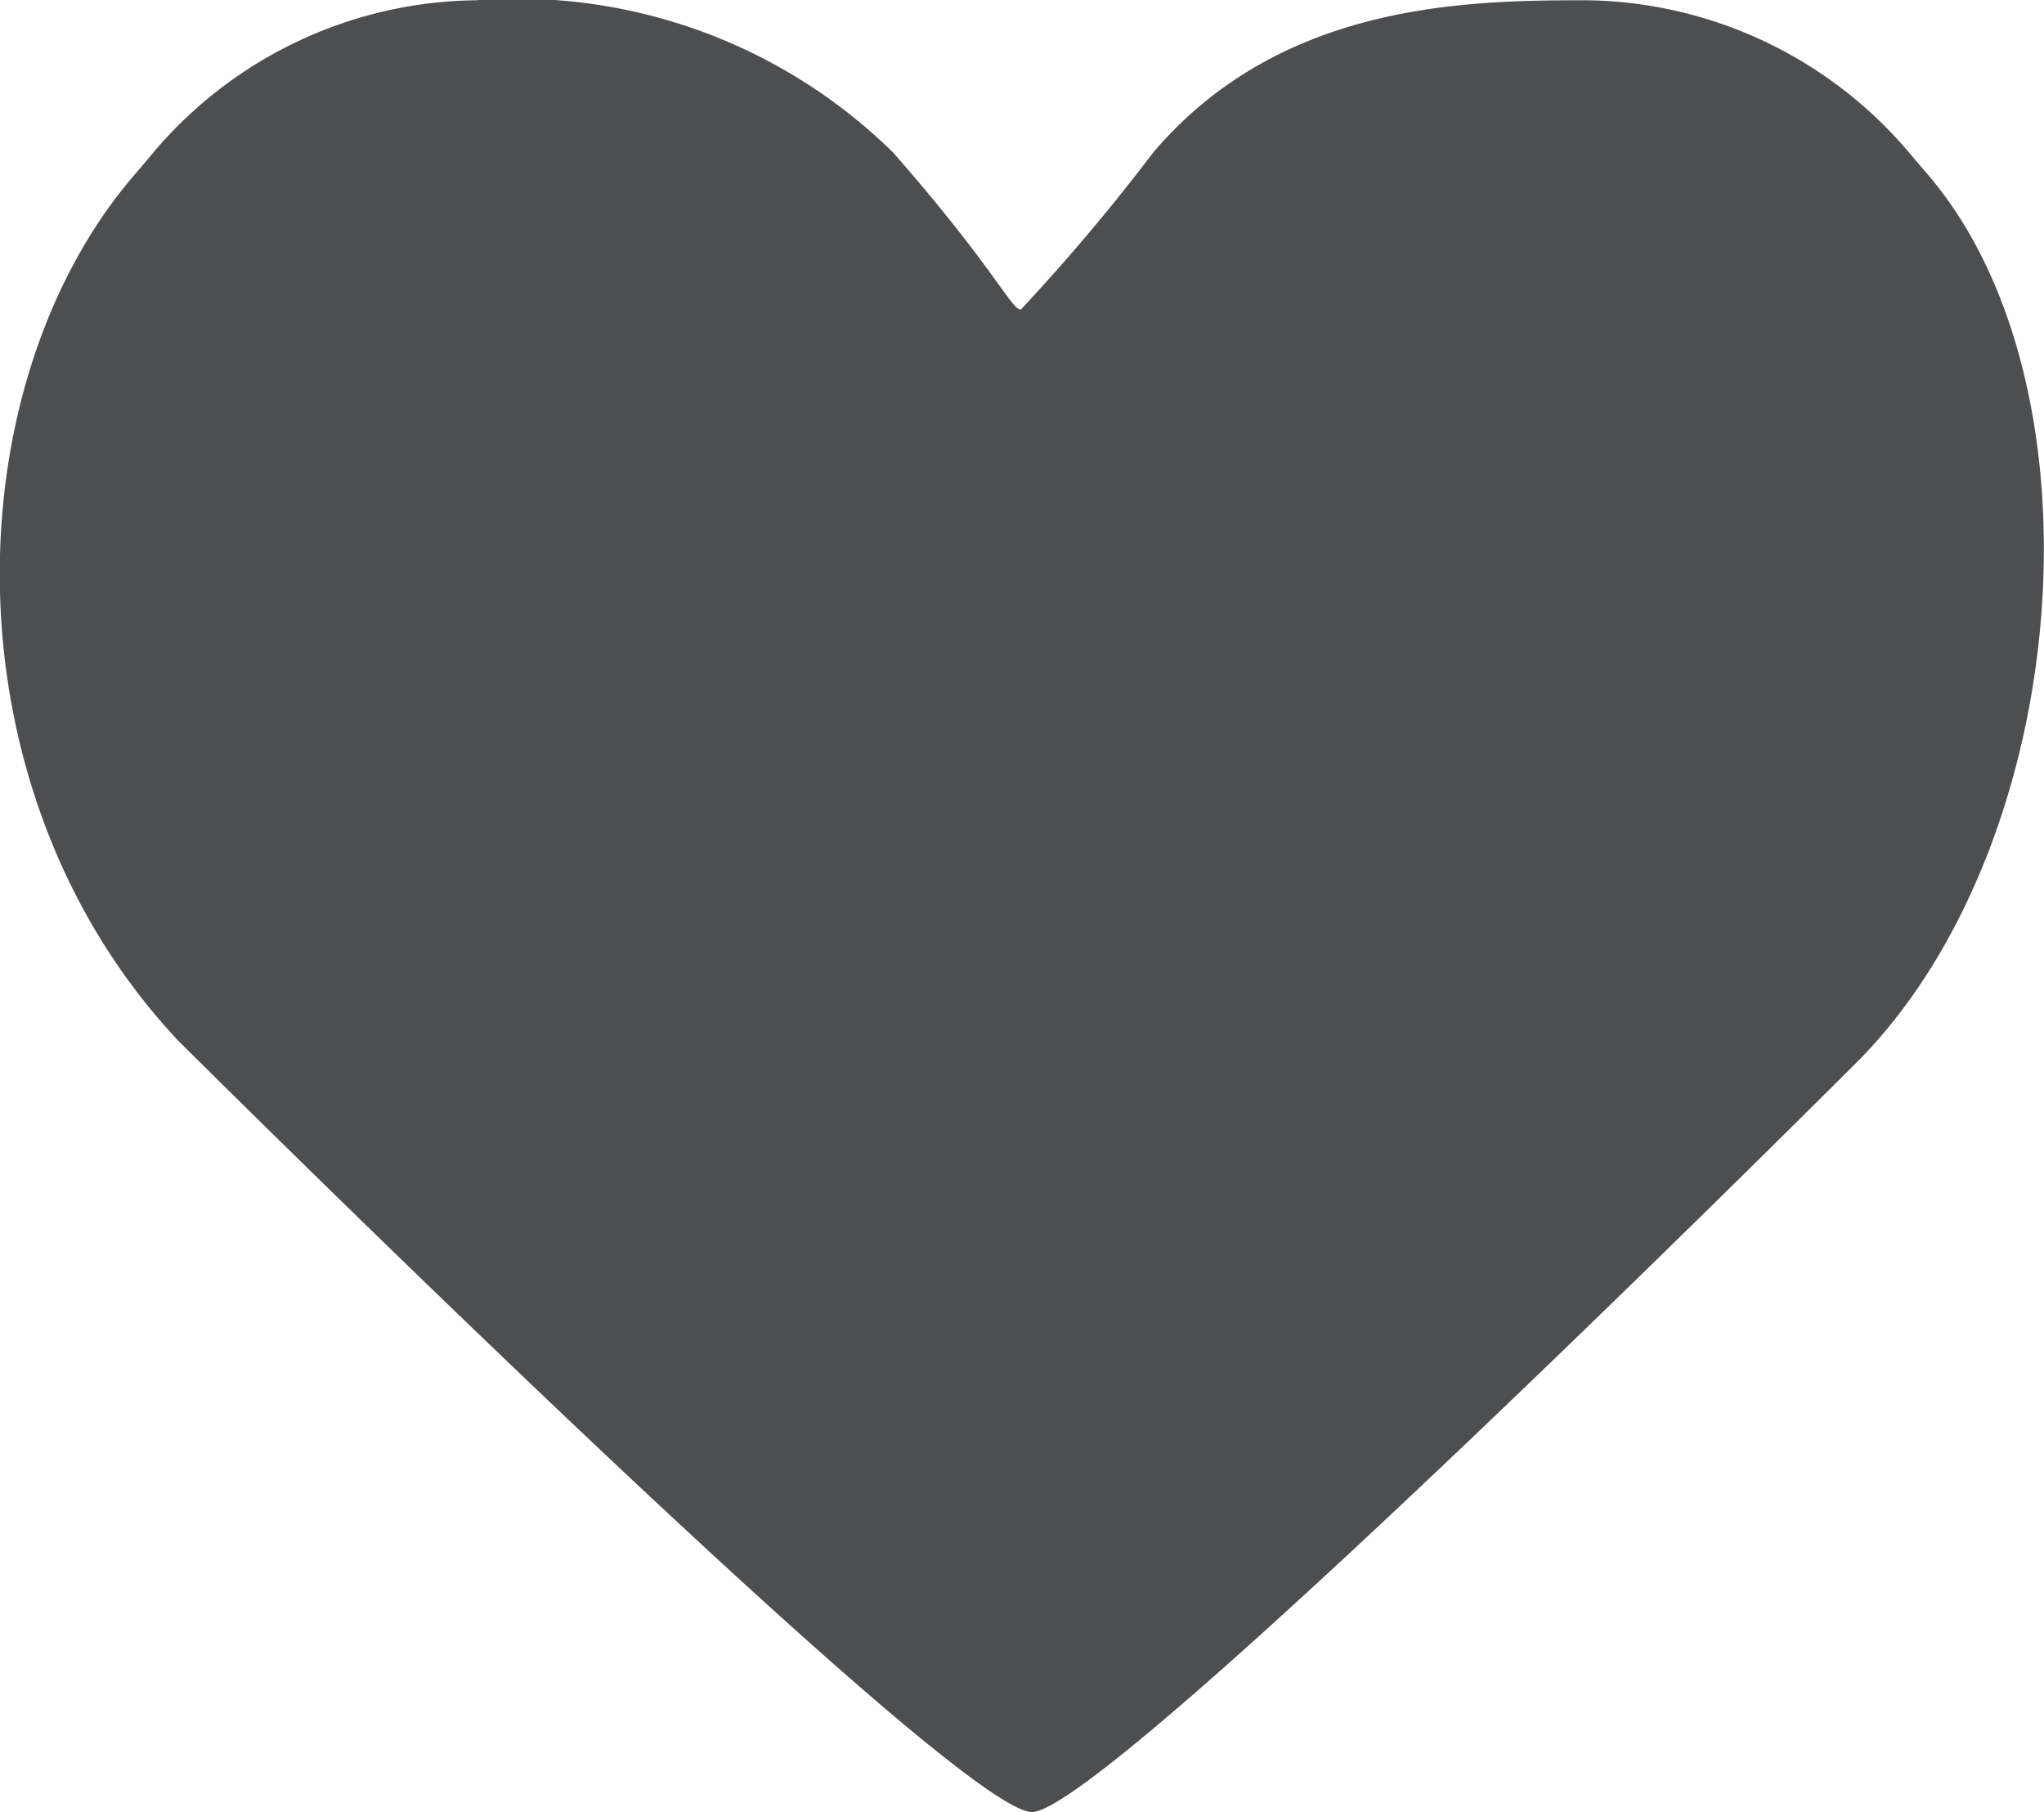 <svg xmlns="http://www.w3.org/2000/svg" width="30.733" height="27.242" viewBox="0 0 30.733 27.242">
  <path id="Path_45104" data-name="Path 45104" d="M499.086,716.388a30.009,30.009,0,0,1-1.99,2.361c-.14.011-.4-.625-1.922-2.361A8.07,8.07,0,0,0,488.9,714.1a6.442,6.442,0,0,0-4.851,2.292l-.22.262c-2.77,3.126-2.986,9.268.593,13.084,0,0,11.679,11.628,12.844,11.6s12.45-11.324,12.45-11.324c3.229-3.31,3.727-10.237.956-13.363l-.222-.262A6.456,6.456,0,0,0,505.6,714.1C503.784,714.1,501,714.138,499.086,716.388Z" transform="translate(-481.746 -714.096)" fill="#4d4e50" fill-rule="evenodd"/>
</svg>
